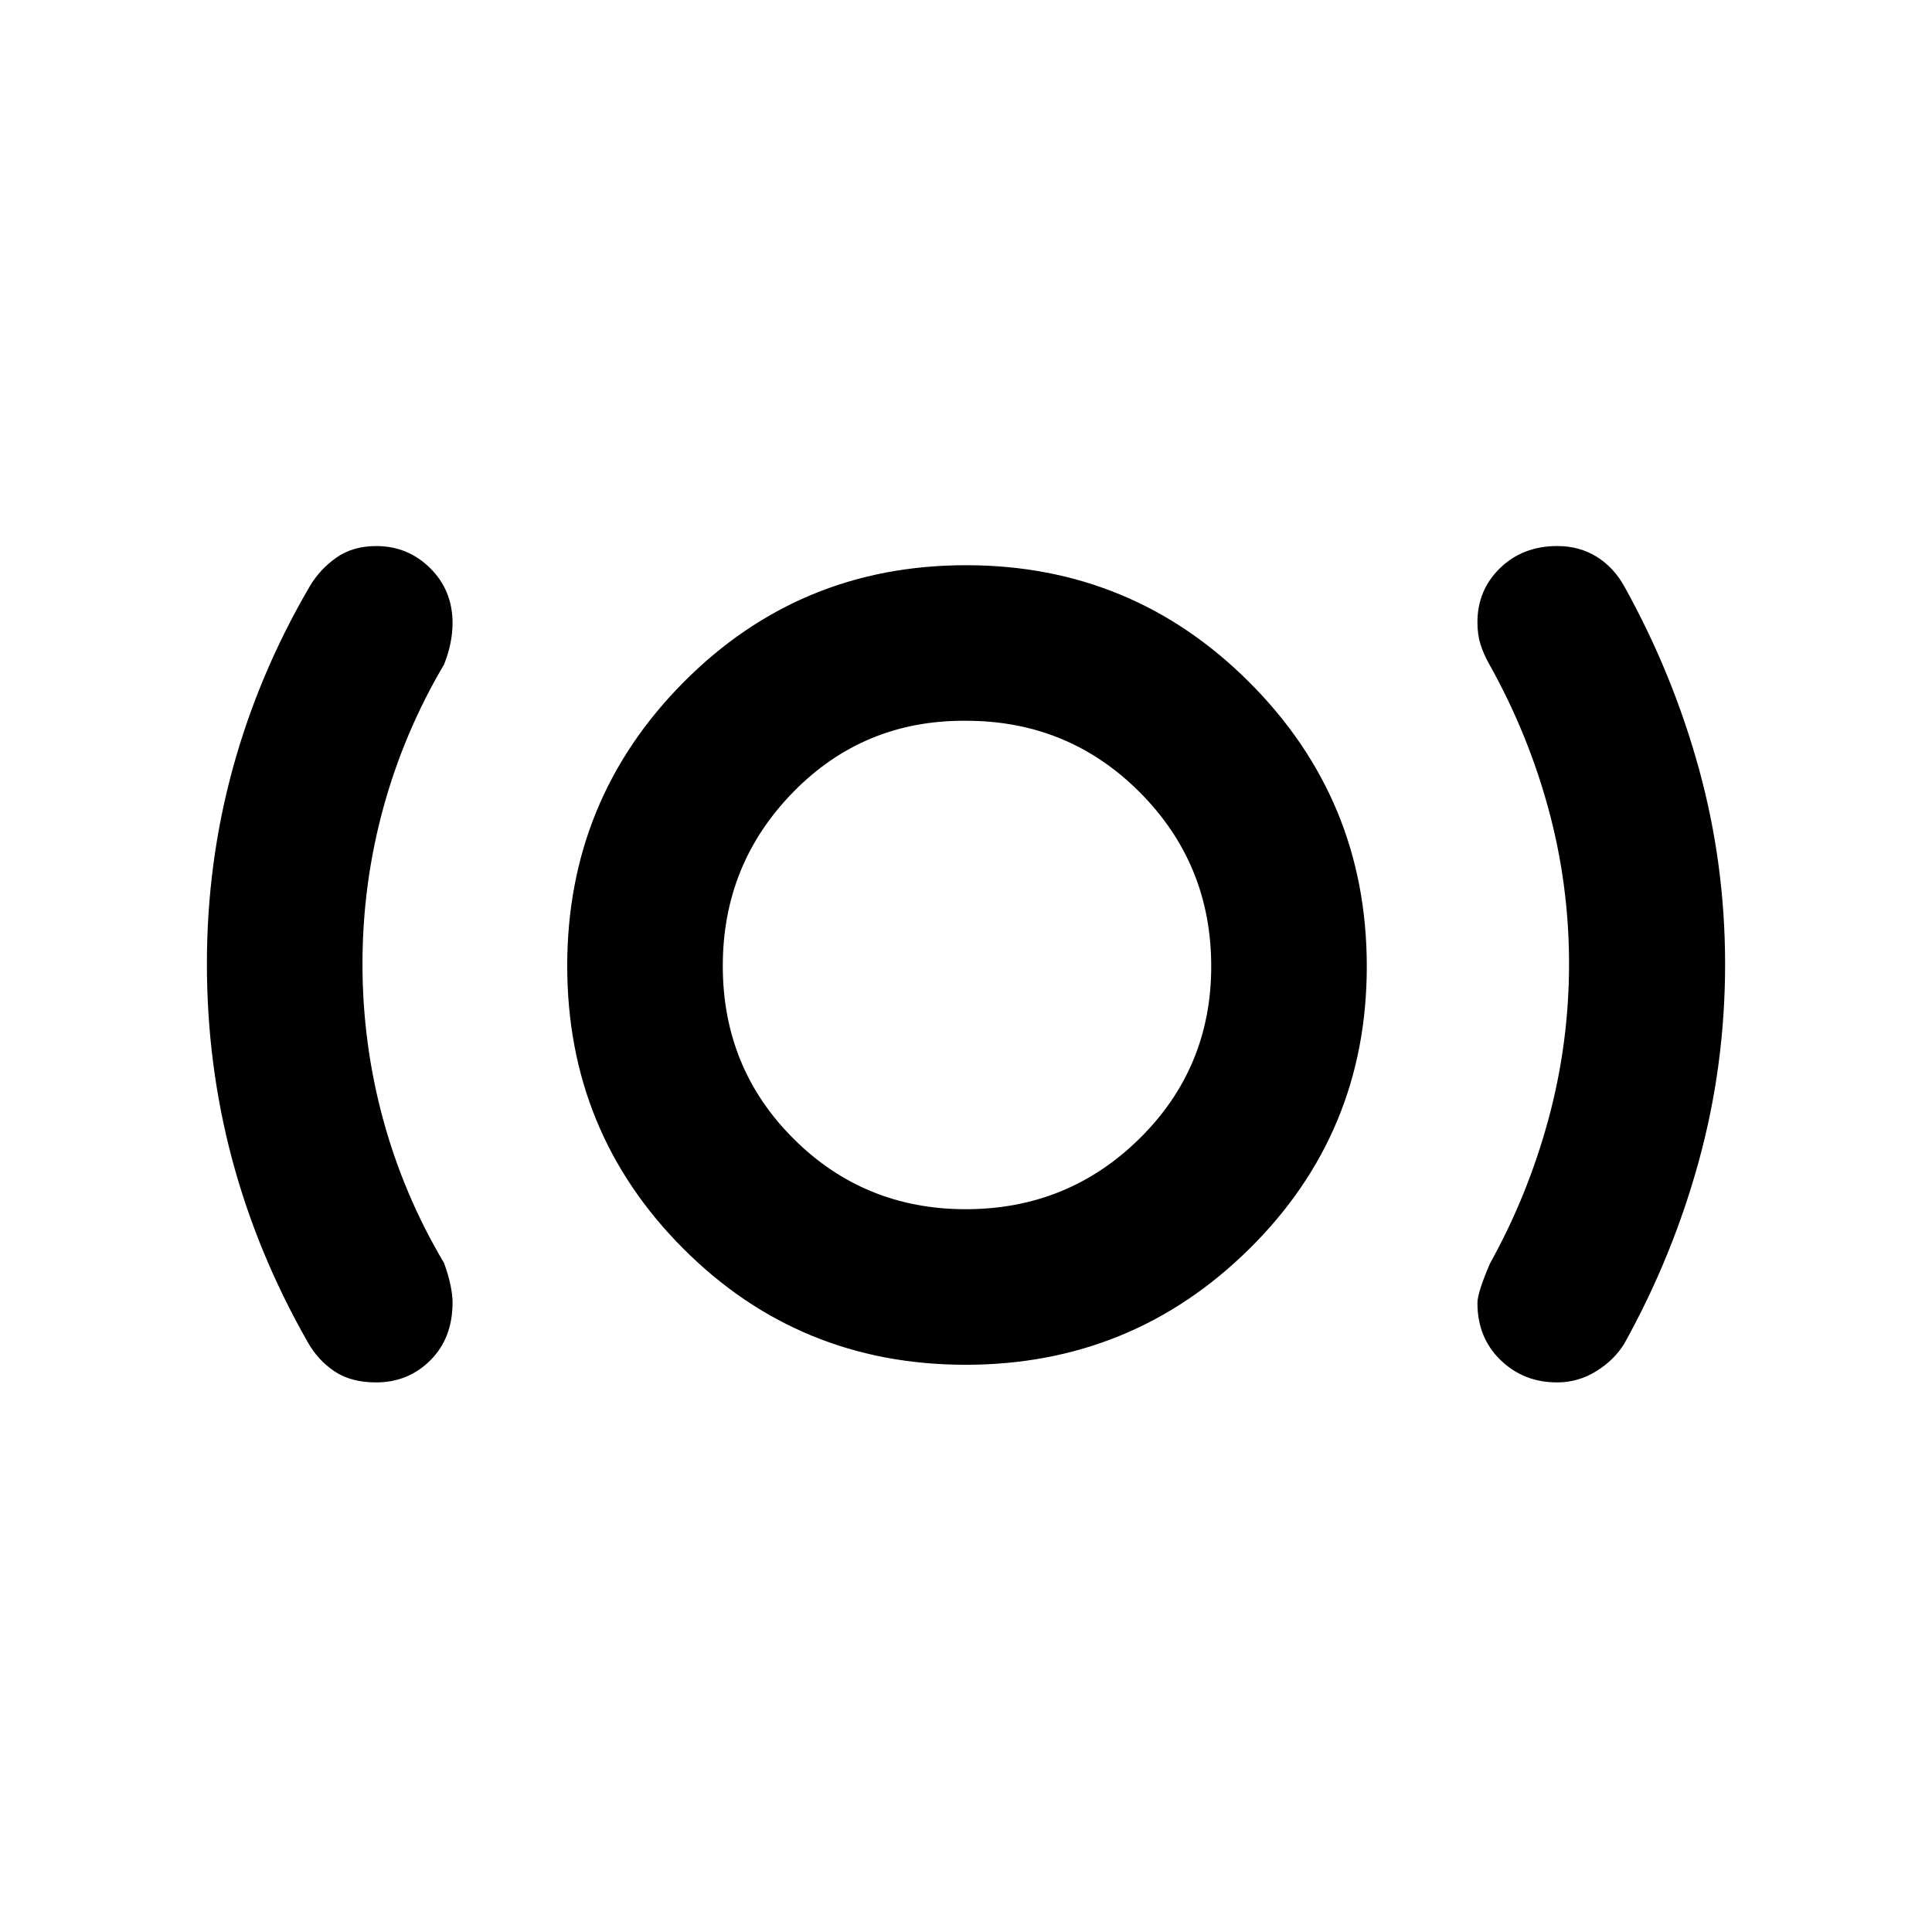 <svg xmlns="http://www.w3.org/2000/svg" height="48" viewBox="0 -960 960 960" width="48"><path d="M186.855-273.087q-12.552 0-20.807-5.603-8.255-5.603-13.244-14.593-25-43.897-37.5-90.8-12.5-46.904-12.5-97.03t12.881-97.126q12.88-47 38.119-90.239 5-8.526 13.222-14.361 8.221-5.835 19.893-5.835 15.769 0 26.86 11.009 11.091 11.008 11.091 27.288 0 4.855-1.06 10.094-1.06 5.24-3.18 10.479-20.006 33.911-30.264 71.598-10.257 37.687-10.257 77.206 0 39.519 10.257 77.206 10.258 37.687 30.264 71.359 2 5.397 3.12 10.555 1.12 5.158 1.12 9.077 0 17.76-11.035 28.738-11.034 10.978-26.98 10.978Zm292.972-8.761q-82.692 0-140.336-57.749-57.643-57.75-57.643-140.442 0-82.692 57.749-140.902 57.75-58.211 140.442-58.211 82.692 0 140.902 58.317 58.211 58.317 58.211 141.008 0 82.692-58.317 140.336-58.317 57.643-141.008 57.643Zm-.001-77.304q50.837 0 86.429-35.127 35.593-35.127 35.593-85.547 0-50.837-35.436-86.429-35.435-35.593-86.297-35.593-50.742-.478-85.852 35.31-35.111 35.788-35.111 86.486 0 50.798 35.127 85.849t85.547 35.051Zm293.909 86.065q-16.648 0-28.126-11.103-11.479-11.103-11.479-28.388 0-5.077 6.24-19.618 18.767-33.777 29.024-71.581 10.258-37.803 10.258-77.274 0-39.471-10.261-77.112t-29.307-71.641q-2.954-5.239-4.454-10.068-1.5-4.829-1.5-10.919 0-16.024 11.273-26.954 11.272-10.929 28.386-10.929 11.073 0 19.625 5.335t13.782 14.861q24 43.257 37 90.498 13 47.24 13 97.054 0 50.161-13 97.663-13 47.502-37 90.741-4.955 8.241-13.982 13.838-9.027 5.597-19.479 5.597ZM480-480.478Z"/></svg>